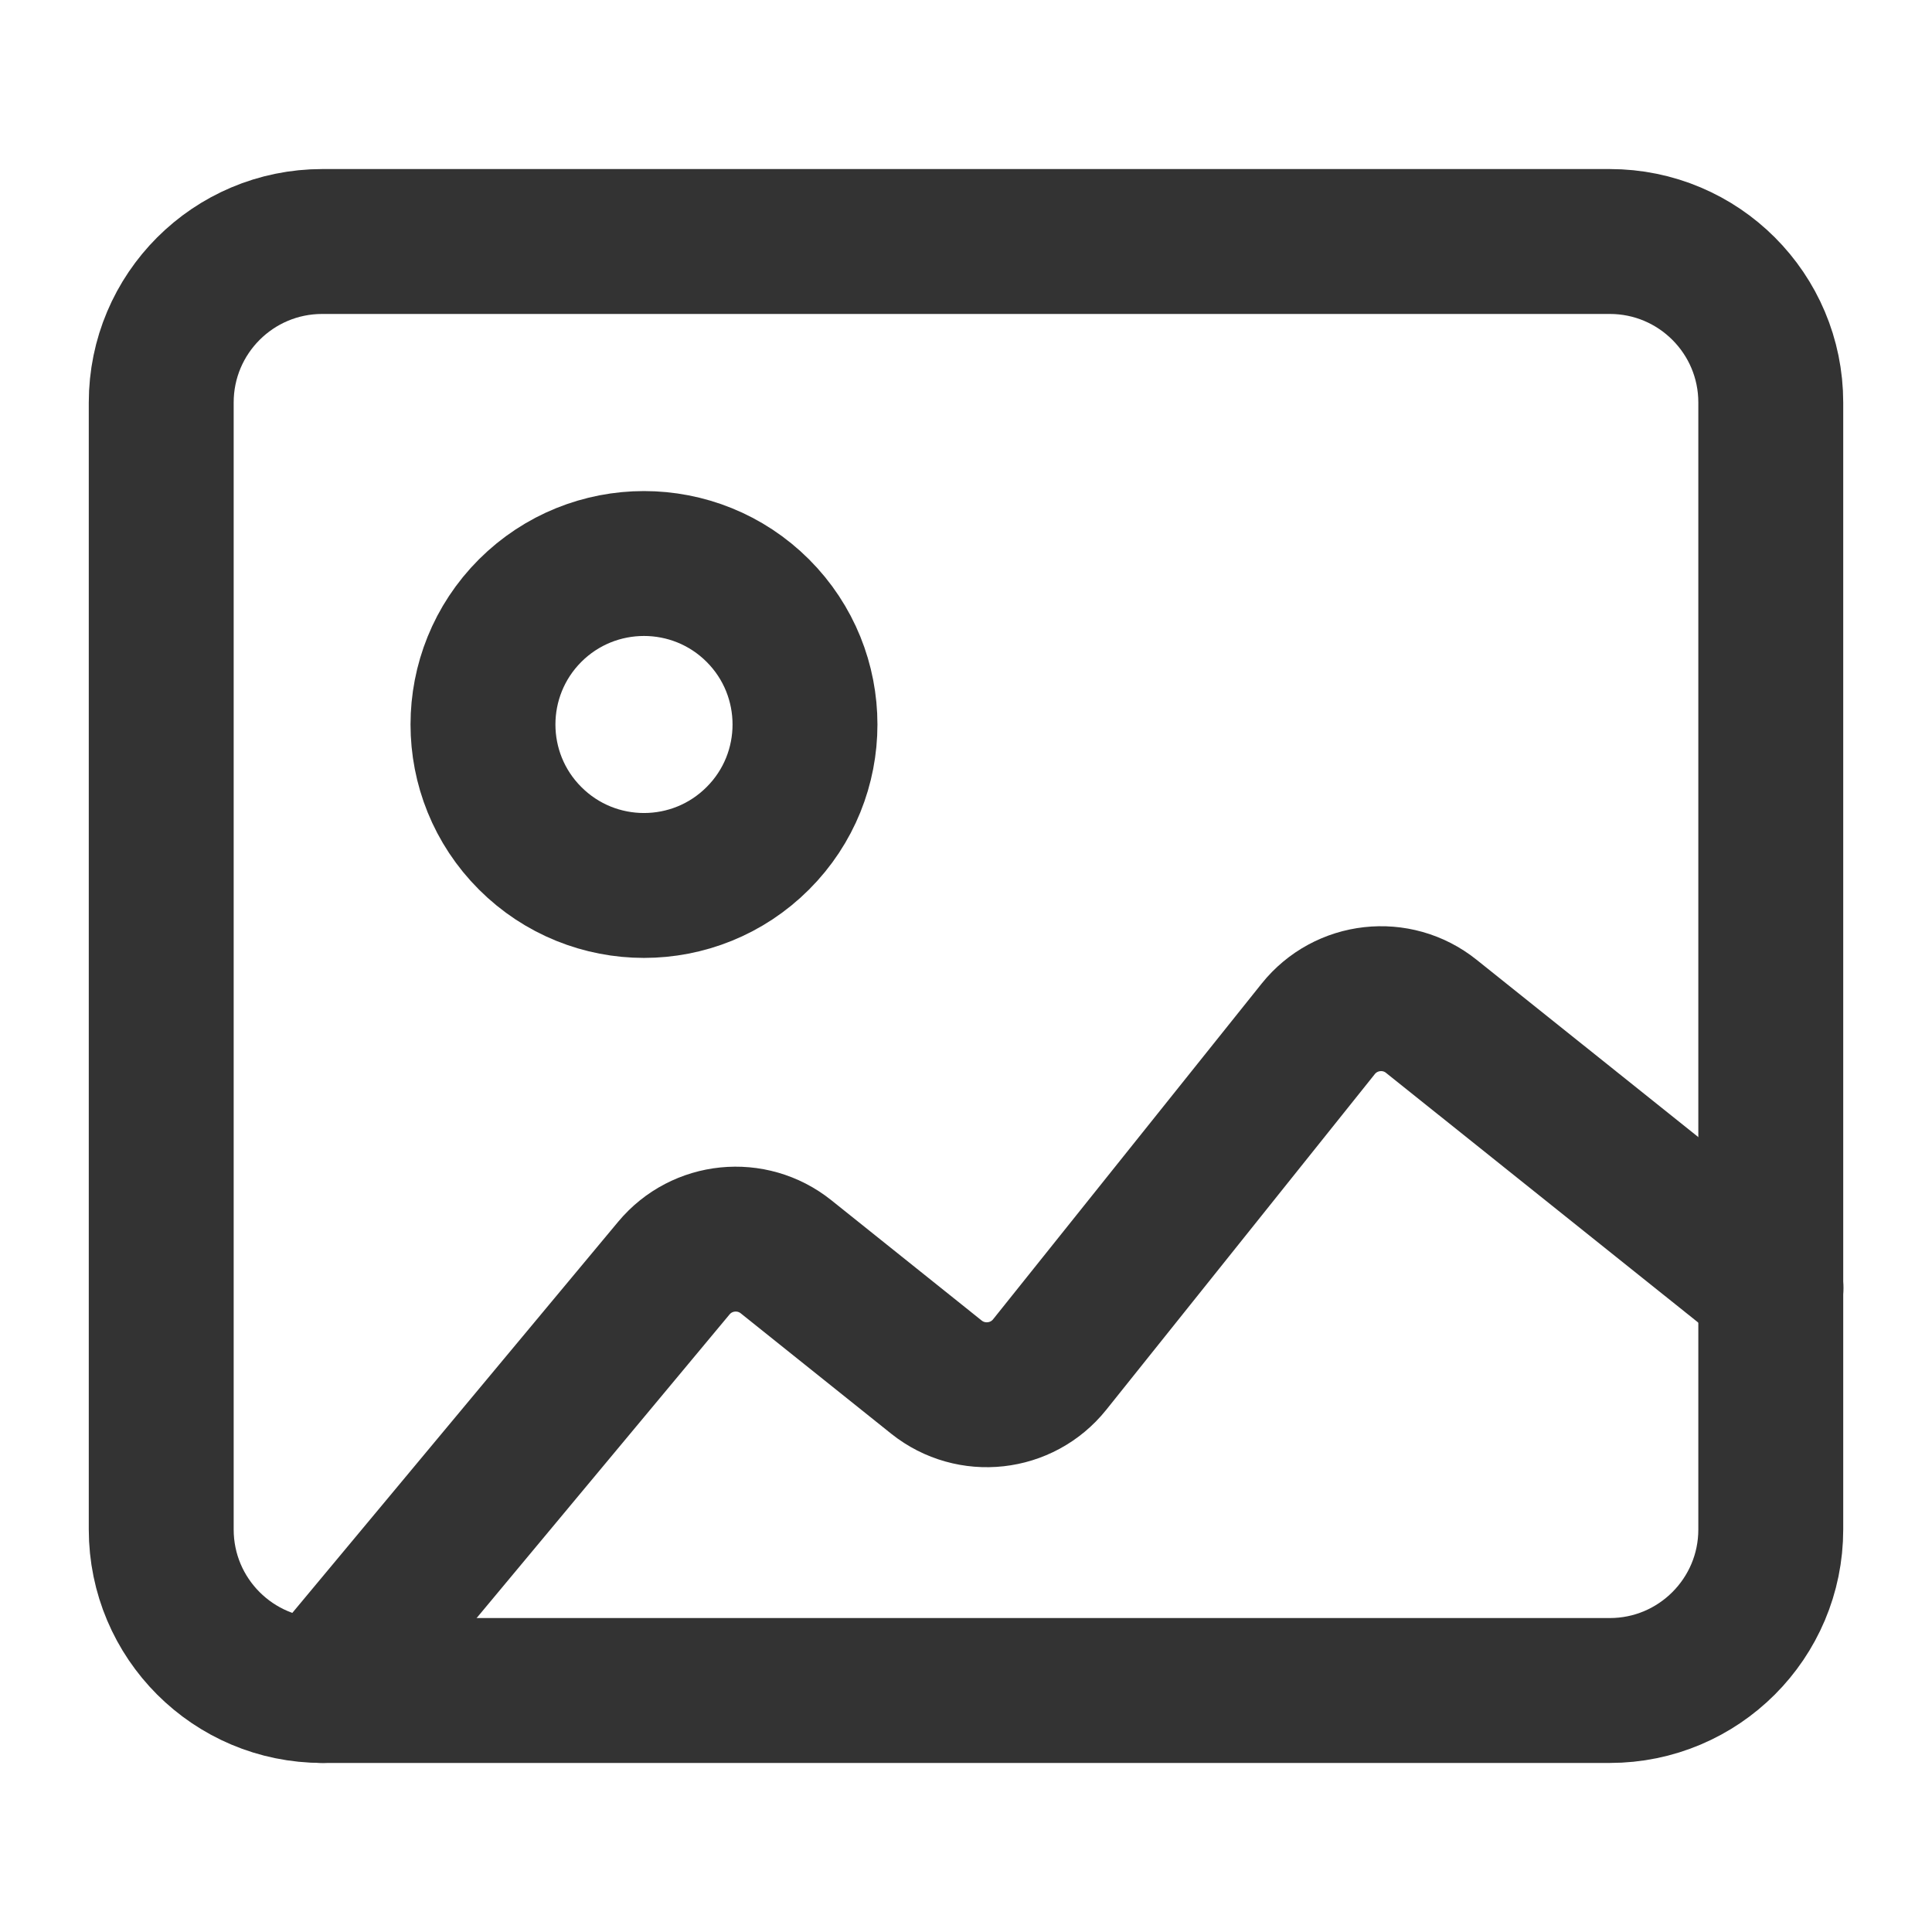 <svg width="20" height="20" viewBox="0 0 20 20" fill="none" xmlns="http://www.w3.org/2000/svg">
<path fill-rule="evenodd" clip-rule="evenodd" d="M16.664 17.5H3.336C2.415 17.5 1.669 16.754 1.669 15.833V4.167C1.669 3.246 2.415 2.5 3.336 2.5H16.664C17.585 2.5 18.331 3.246 18.331 4.167V15.833C18.331 16.754 17.584 17.5 16.664 17.5Z" stroke="#333" stroke-width="1.5" stroke-linecap="round" stroke-linejoin="round"/>
<path d="M7.845 6.321C8.496 6.972 8.496 8.028 7.845 8.678C7.194 9.329 6.139 9.329 5.488 8.678C4.837 8.028 4.837 6.972 5.488 6.321C6.139 5.671 7.194 5.671 7.845 6.321" stroke="#333" stroke-width="1.5" stroke-linecap="round" stroke-linejoin="round"/>
<path d="M18.333 13.333L14.817 10.521C14.458 10.233 13.933 10.292 13.646 10.651L10.866 14.126C10.578 14.485 10.054 14.543 9.694 14.256L8.137 13.01C7.783 12.727 7.267 12.778 6.976 13.127L3.333 17.5" stroke="#333" stroke-width="1.5" stroke-linecap="round" stroke-linejoin="round"/>
</svg>
